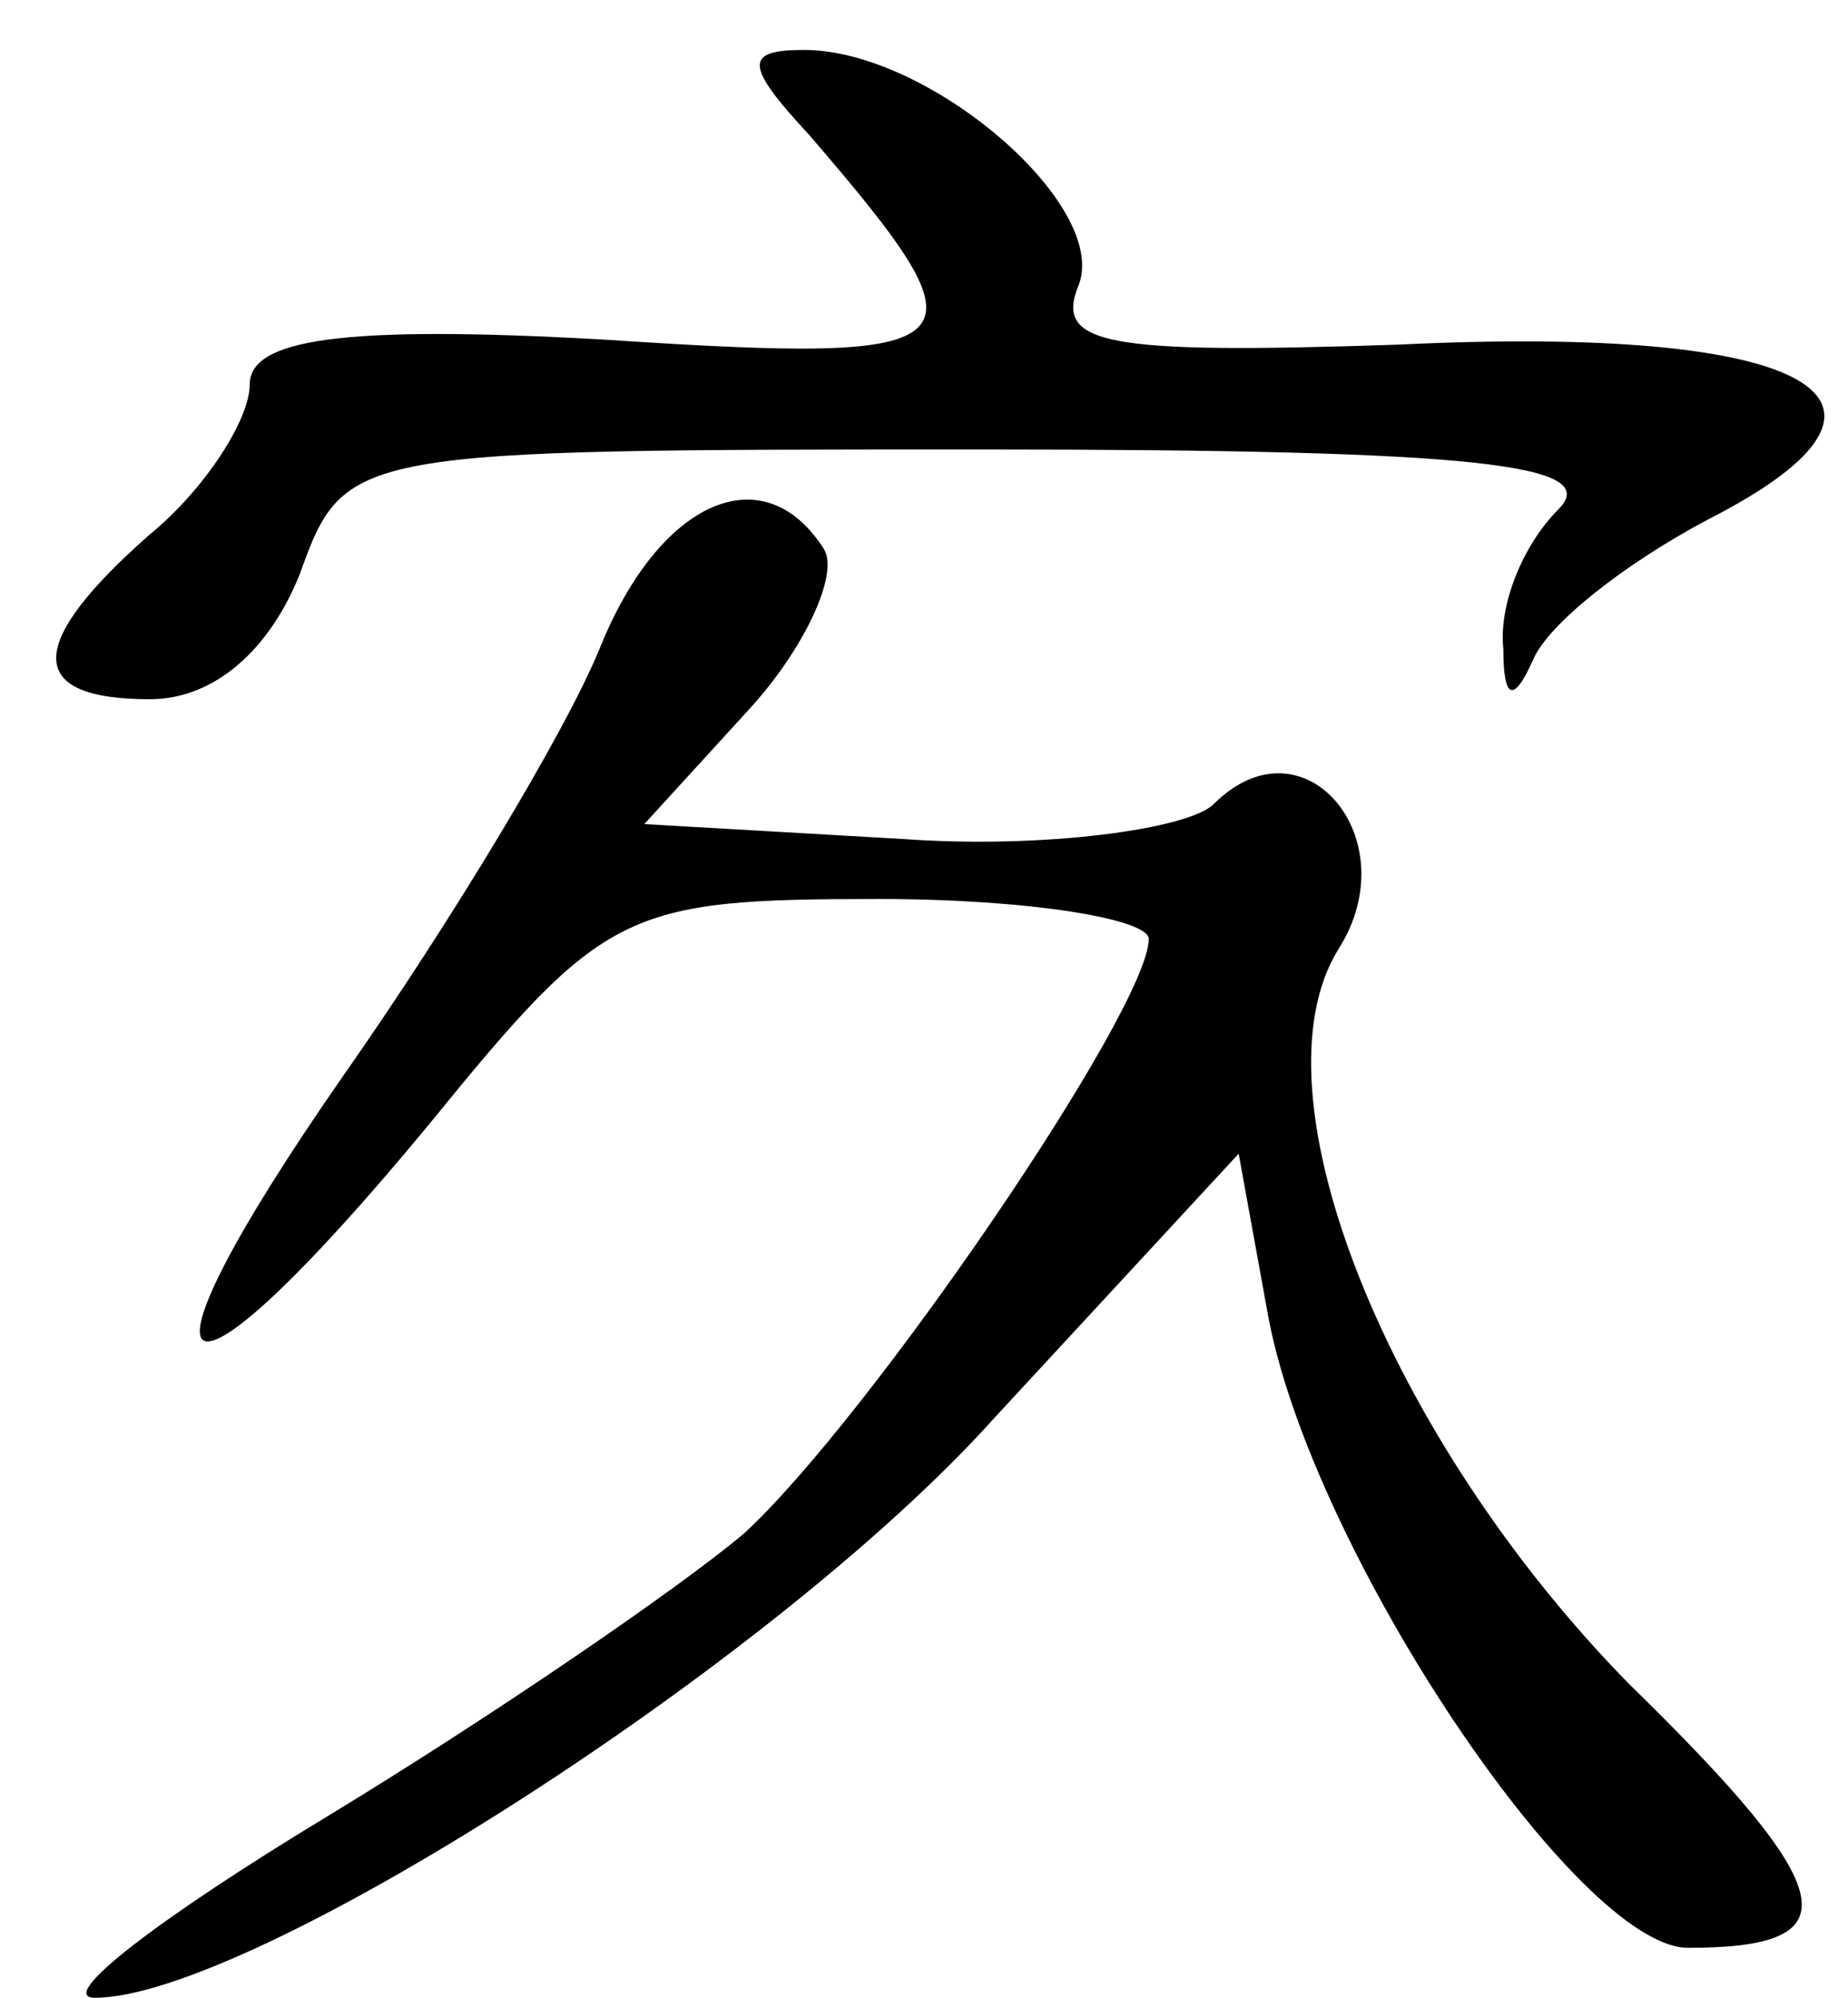 <?xml version="1.0" encoding="UTF-8" standalone="no"?>
<!DOCTYPE svg PUBLIC "-//W3C//DTD SVG 20010904//EN"
 "http://www.w3.org/TR/2001/REC-SVG-20010904/DTD/svg10.dtd">
<svg version="1.0" xmlns="http://www.w3.org/2000/svg"
 width="37pt" height="40pt" viewBox="0 0 37 40"
 preserveAspectRatio="xMidYMid meet">
<g transform="translate(0,40) scale(0.1,-0.1)"
>
<path d="M162 373 c37 -43 35 -46 -41 -41 -53 3 -71 0 -71 -9 0 -7 -9 -21 -20
-30 -25 -22 -25 -33 0 -33 13 0 24 10 30 25 9 25 10 25 137 25 99 0 124 -3
115 -12 -7 -7 -12 -19 -11 -28 0 -10 2 -11 6 -2 3 7 18 19 35 28 47 24 21 39
-62 35 -59 -2 -69 0 -64 12 6 16 -30 47 -55 47 -12 0 -12 -3 1 -17z"/>
<path d="M120 270 c-7 -17 -30 -55 -51 -85 -46 -66 -35 -73 17 -10 35 43 39
45 90 45 30 0 54 -4 54 -8 0 -14 -56 -96 -81 -119 -13 -11 -51 -37 -84 -57
-33 -20 -54 -36 -46 -36 31 0 136 67 180 116 l49 53 6 -33 c9 -47 62 -126 84
-126 33 0 31 11 -12 53 -48 49 -76 118 -58 147 14 22 -7 47 -25 29 -5 -5 -34
-9 -62 -7 l-52 3 21 23 c11 12 18 27 15 32 -12 19 -33 10 -45 -20z"/>
</g>
</svg>
